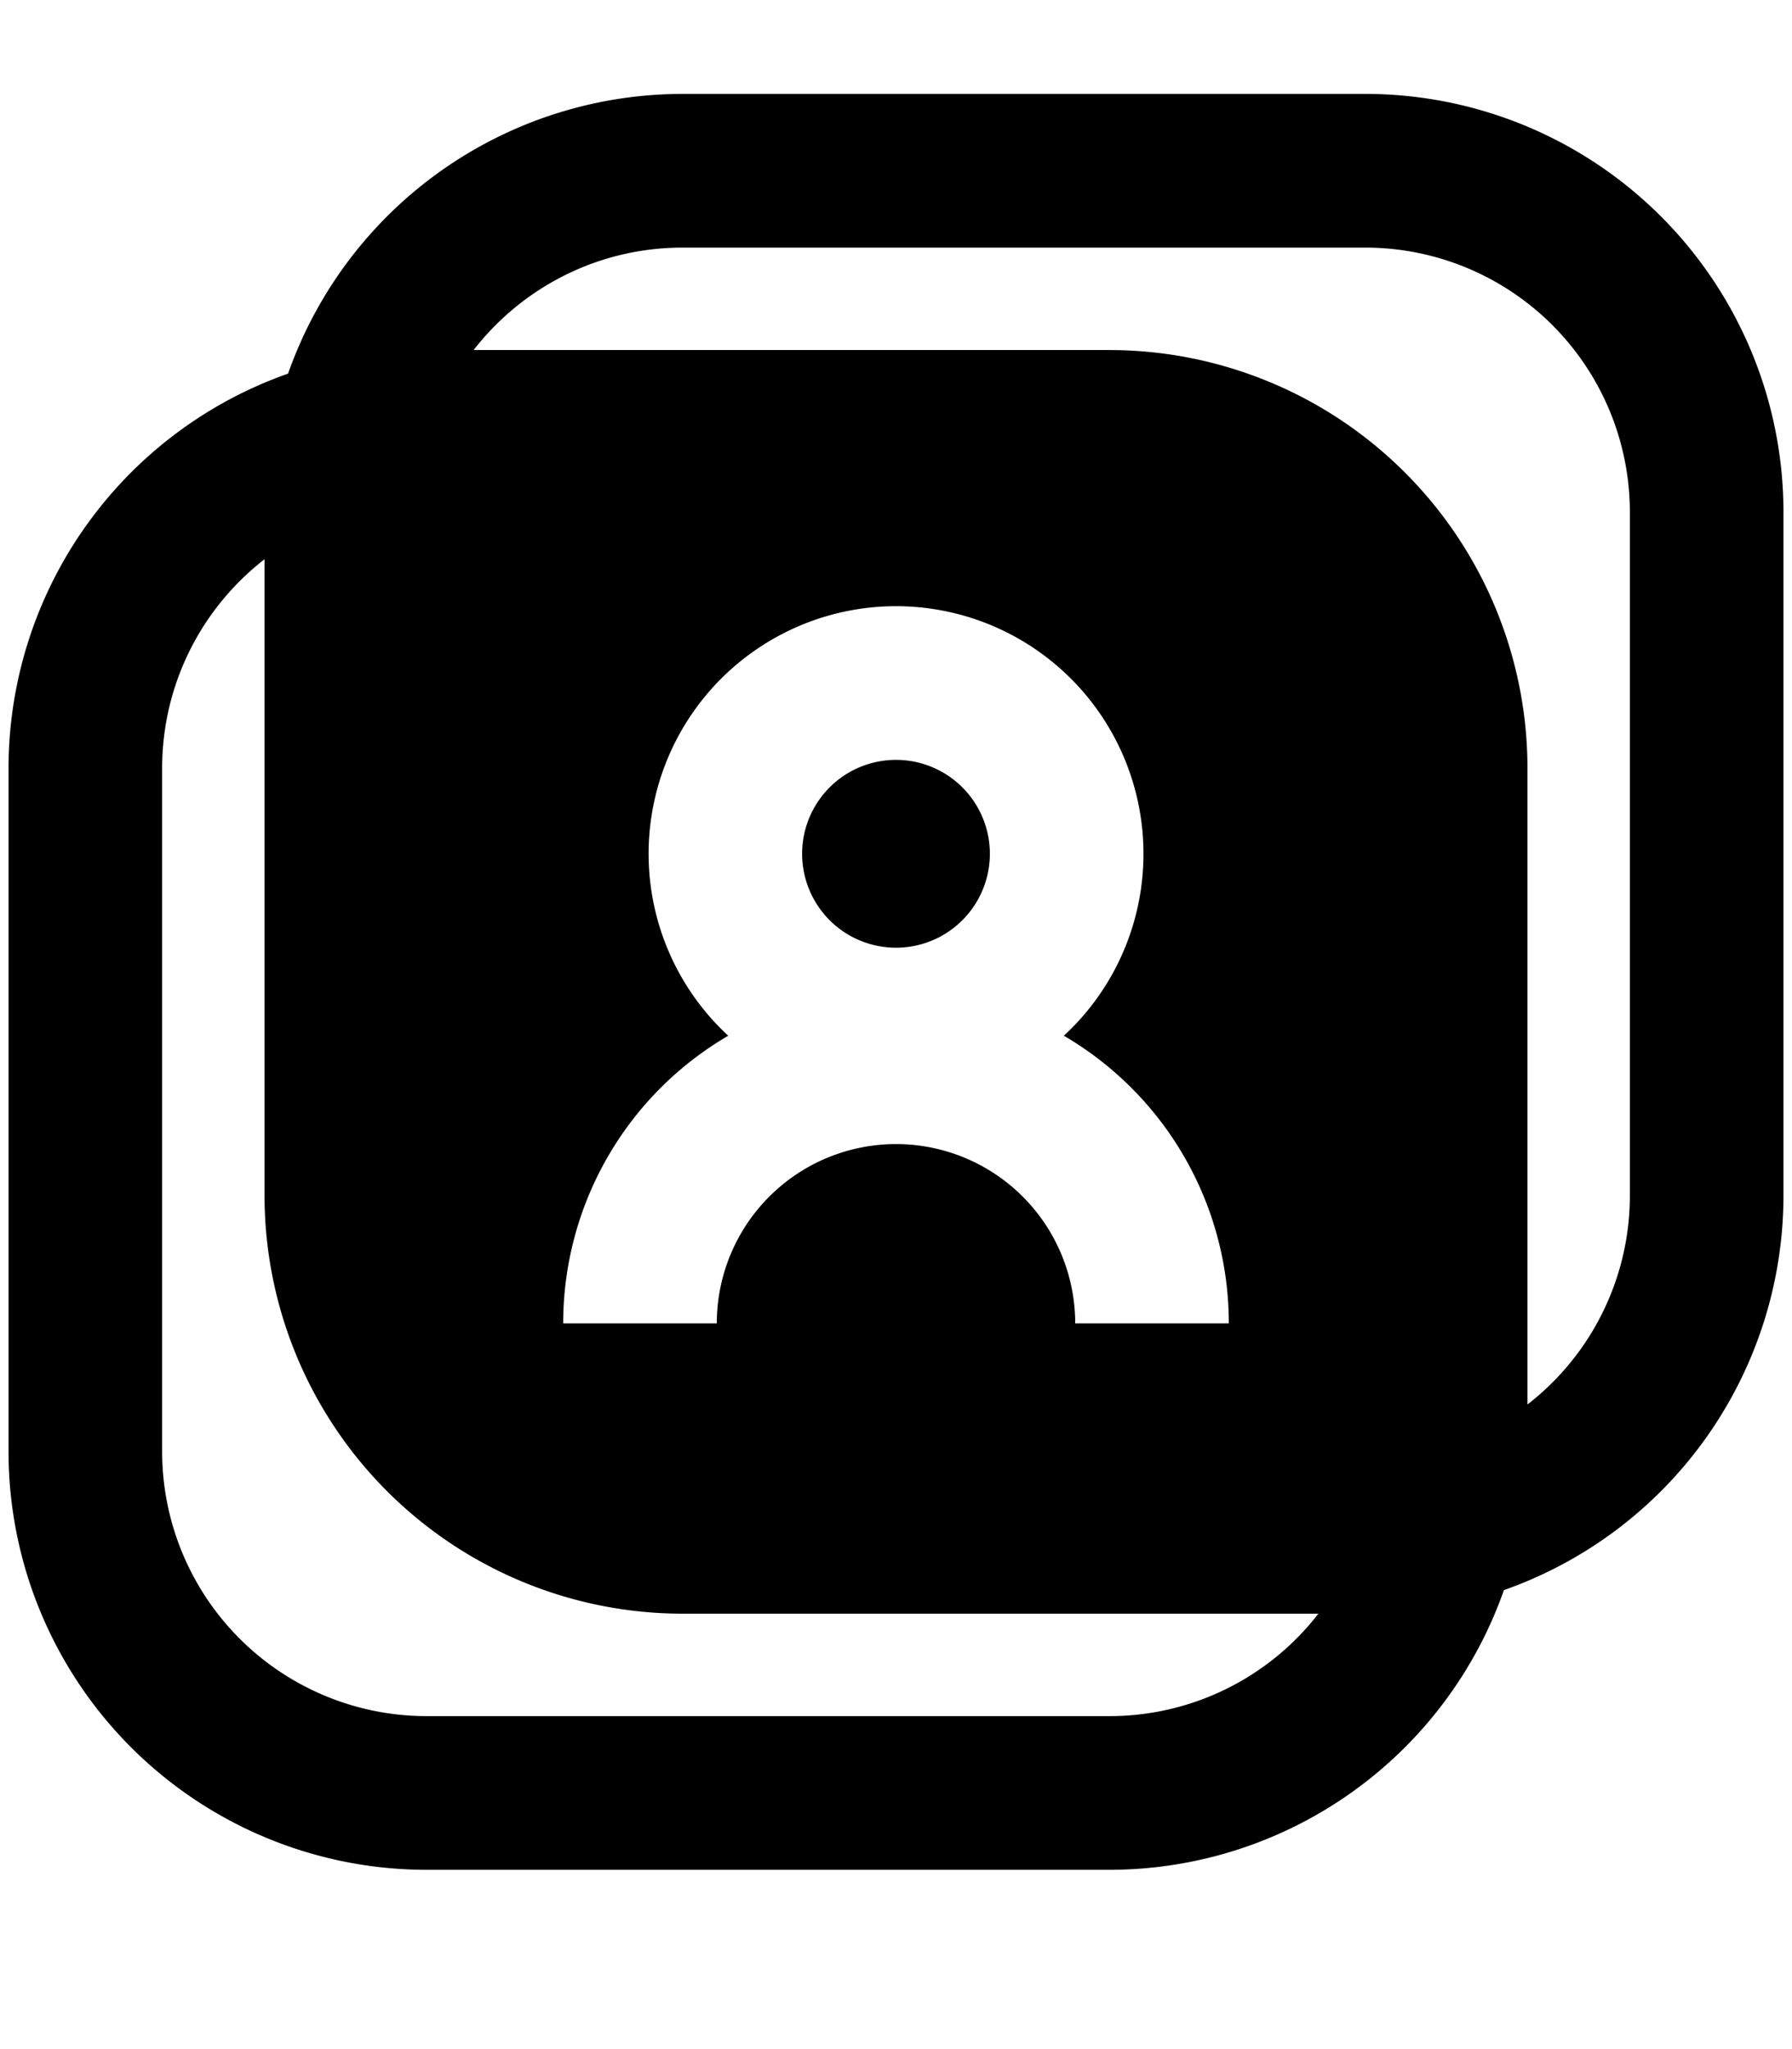 <svg xmlns="http://www.w3.org/2000/svg" width="21" height="24" fill="none" viewBox="0 0 21 24"><path fill="currentColor" d="M9.4 10a1.1 1.1 0 1 1 2.2 0 1.1 1.1 0 0 1-2.2 0z"/><path fill="currentColor" fill-rule="evenodd" d="M13 21.9a4.902 4.902 0 0 0 4.624-3.276A4.902 4.902 0 0 0 20.9 14V6A4.9 4.9 0 0 0 16 1.1H8a4.902 4.902 0 0 0-4.624 3.276A4.902 4.902 0 0 0 .1 9v8A4.9 4.9 0 0 0 5 21.9h8zM1.9 9c0-.996.47-1.883 1.2-2.45V14A4.9 4.9 0 0 0 8 18.9h7.45A3.095 3.095 0 0 1 13 20.1H5A3.1 3.1 0 0 1 1.9 17V9zM8 2.9c-.996 0-1.882.47-2.45 1.2H13A4.9 4.9 0 0 1 17.9 9v7.45A3.094 3.094 0 0 0 19.1 14V6A3.1 3.1 0 0 0 16 2.9H8zm2.5 4.2a2.9 2.9 0 0 0-1.966 5.031A3.898 3.898 0 0 0 6.6 15.5h1.8a2.1 2.1 0 1 1 4.2 0h1.8a3.898 3.898 0 0 0-1.933-3.369A2.9 2.9 0 0 0 10.5 7.1z" clip-rule="evenodd"/></svg>